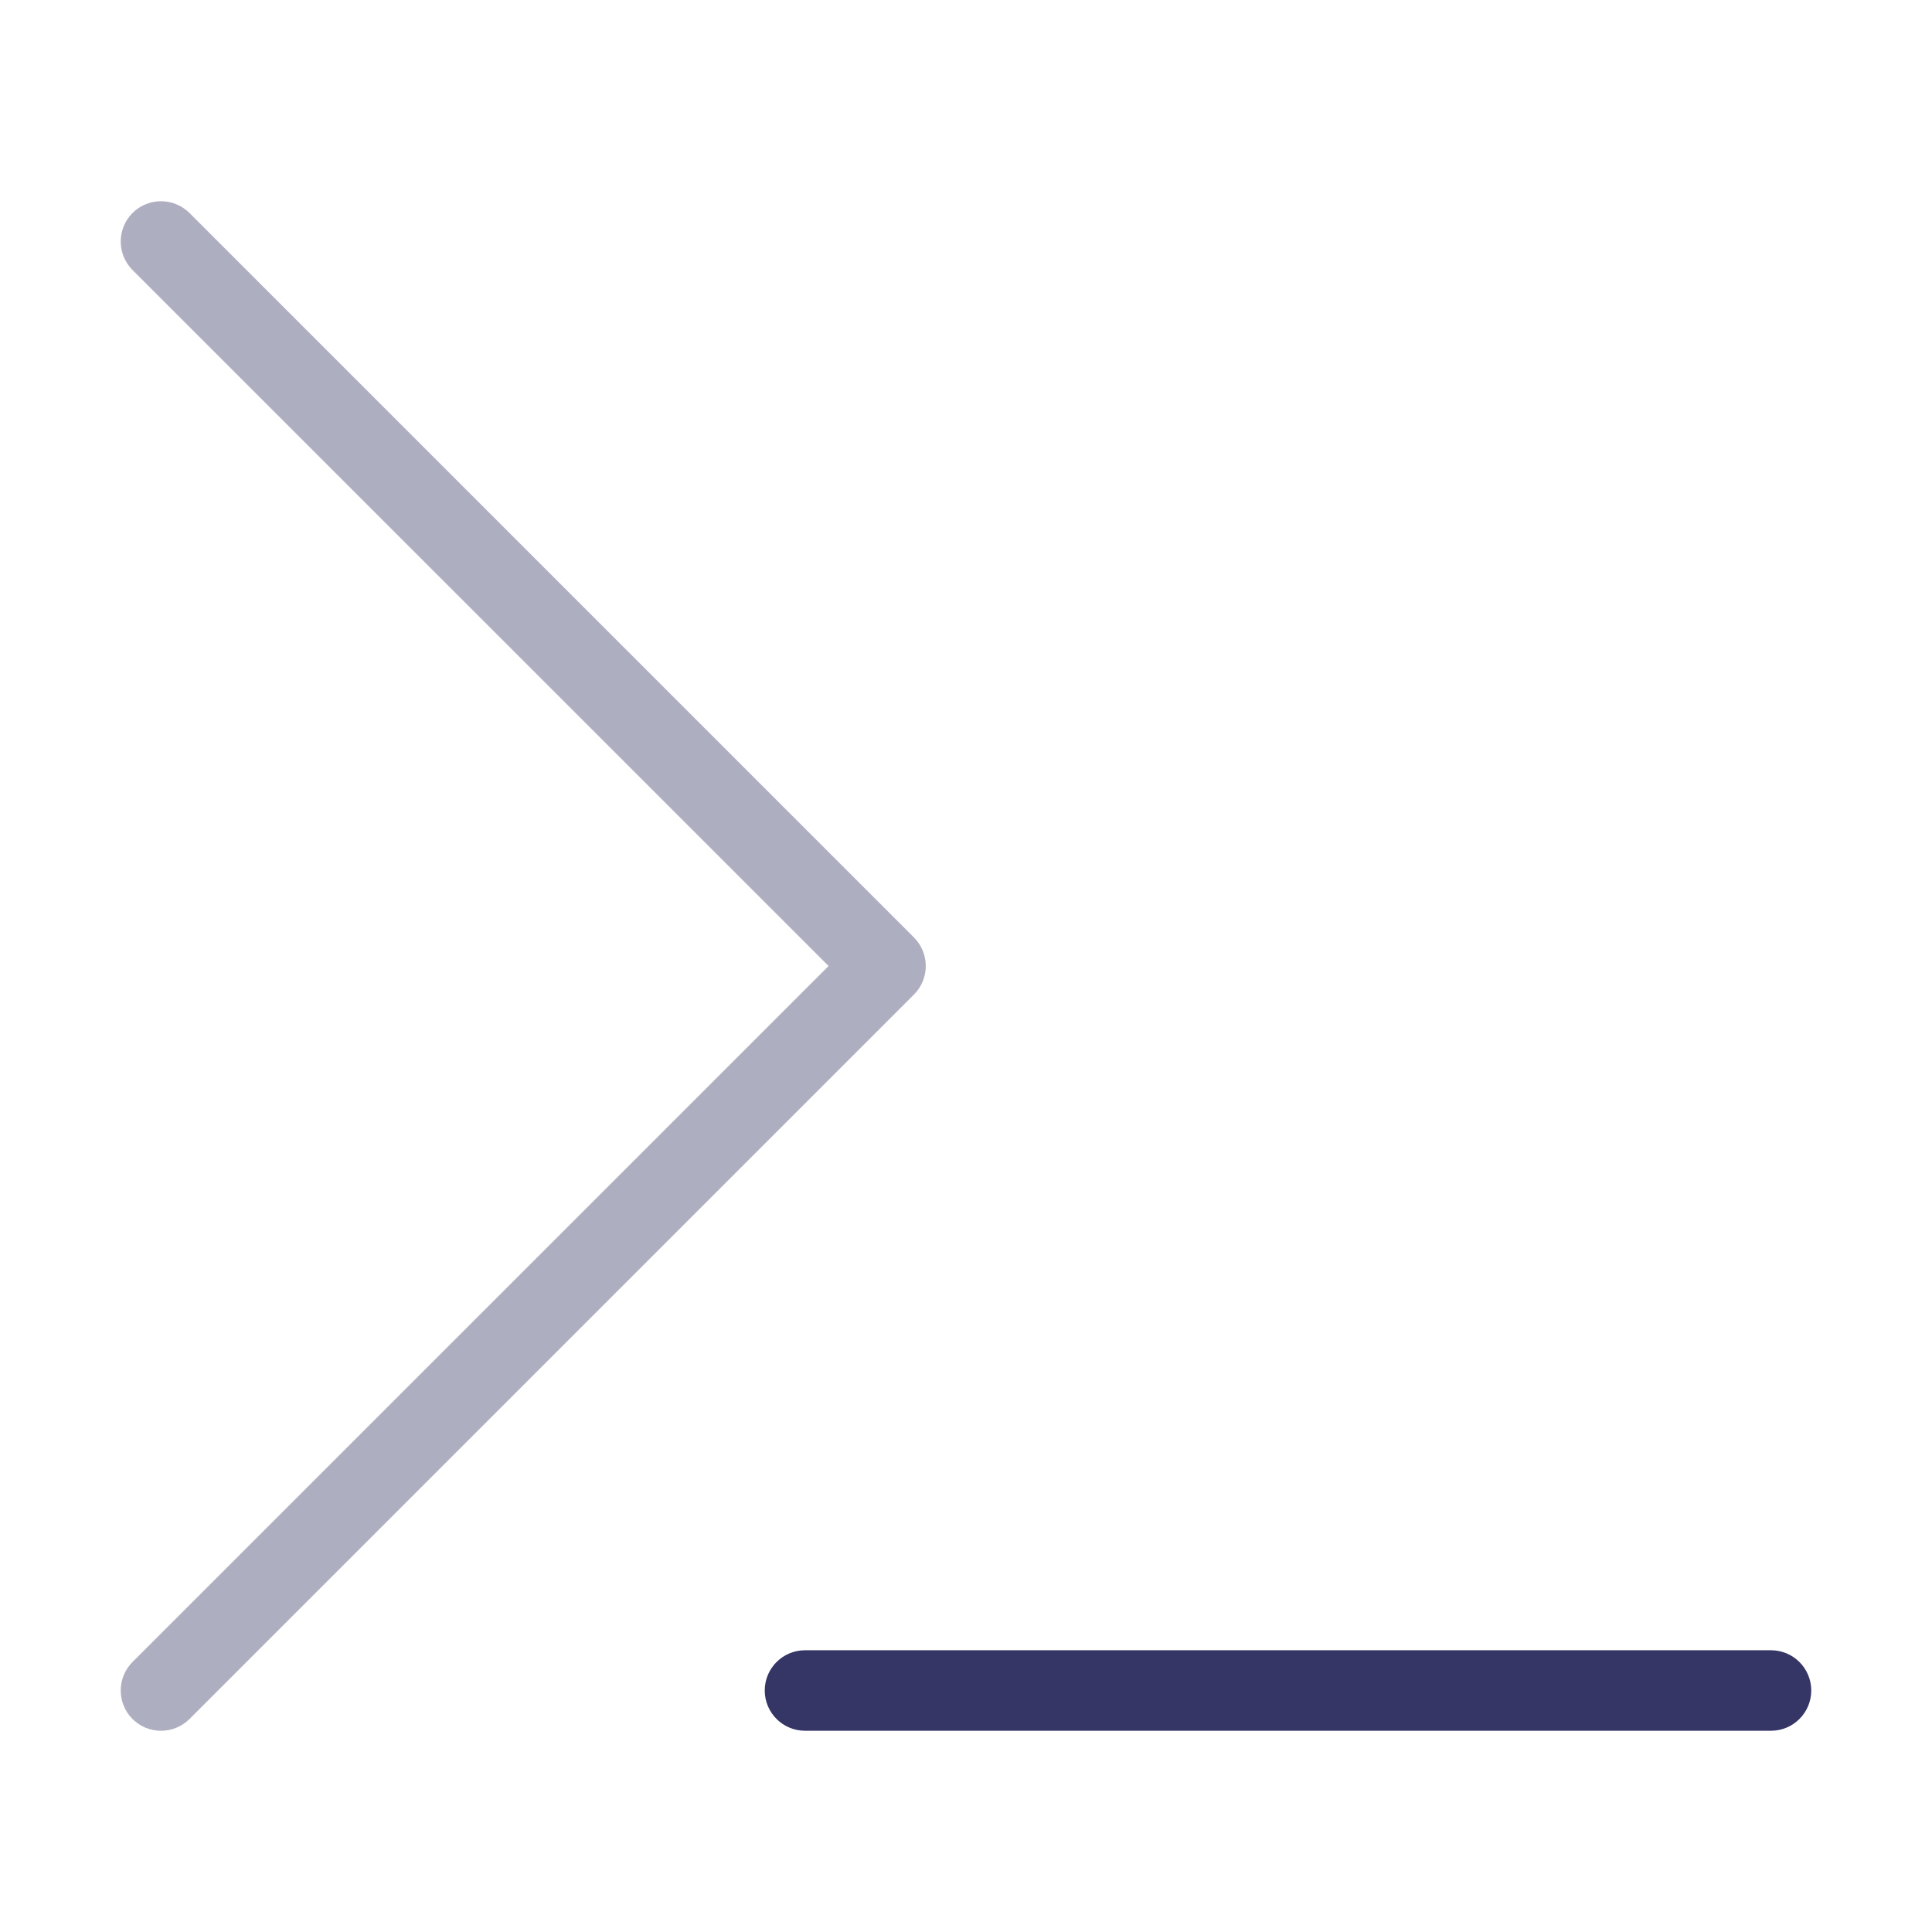 <svg width="24" height="24" viewBox="0 0 24 24" fill="none" xmlns="http://www.w3.org/2000/svg">
<path opacity="0.4" d="M1.646 2.646C1.842 2.451 2.158 2.451 2.354 2.646L11.354 11.646C11.549 11.842 11.549 12.158 11.354 12.354L2.354 21.354C2.158 21.549 1.842 21.549 1.646 21.354C1.451 21.158 1.451 20.842 1.646 20.646L10.293 12L1.646 3.354C1.451 3.158 1.451 2.842 1.646 2.646Z" fill="#353566"/>
<path d="M9.5 21C9.5 20.724 9.724 20.5 10 20.5H22C22.276 20.5 22.5 20.724 22.5 21C22.5 21.276 22.276 21.5 22 21.5H10C9.724 21.5 9.5 21.276 9.5 21Z" fill="#353566"/>
</svg>
